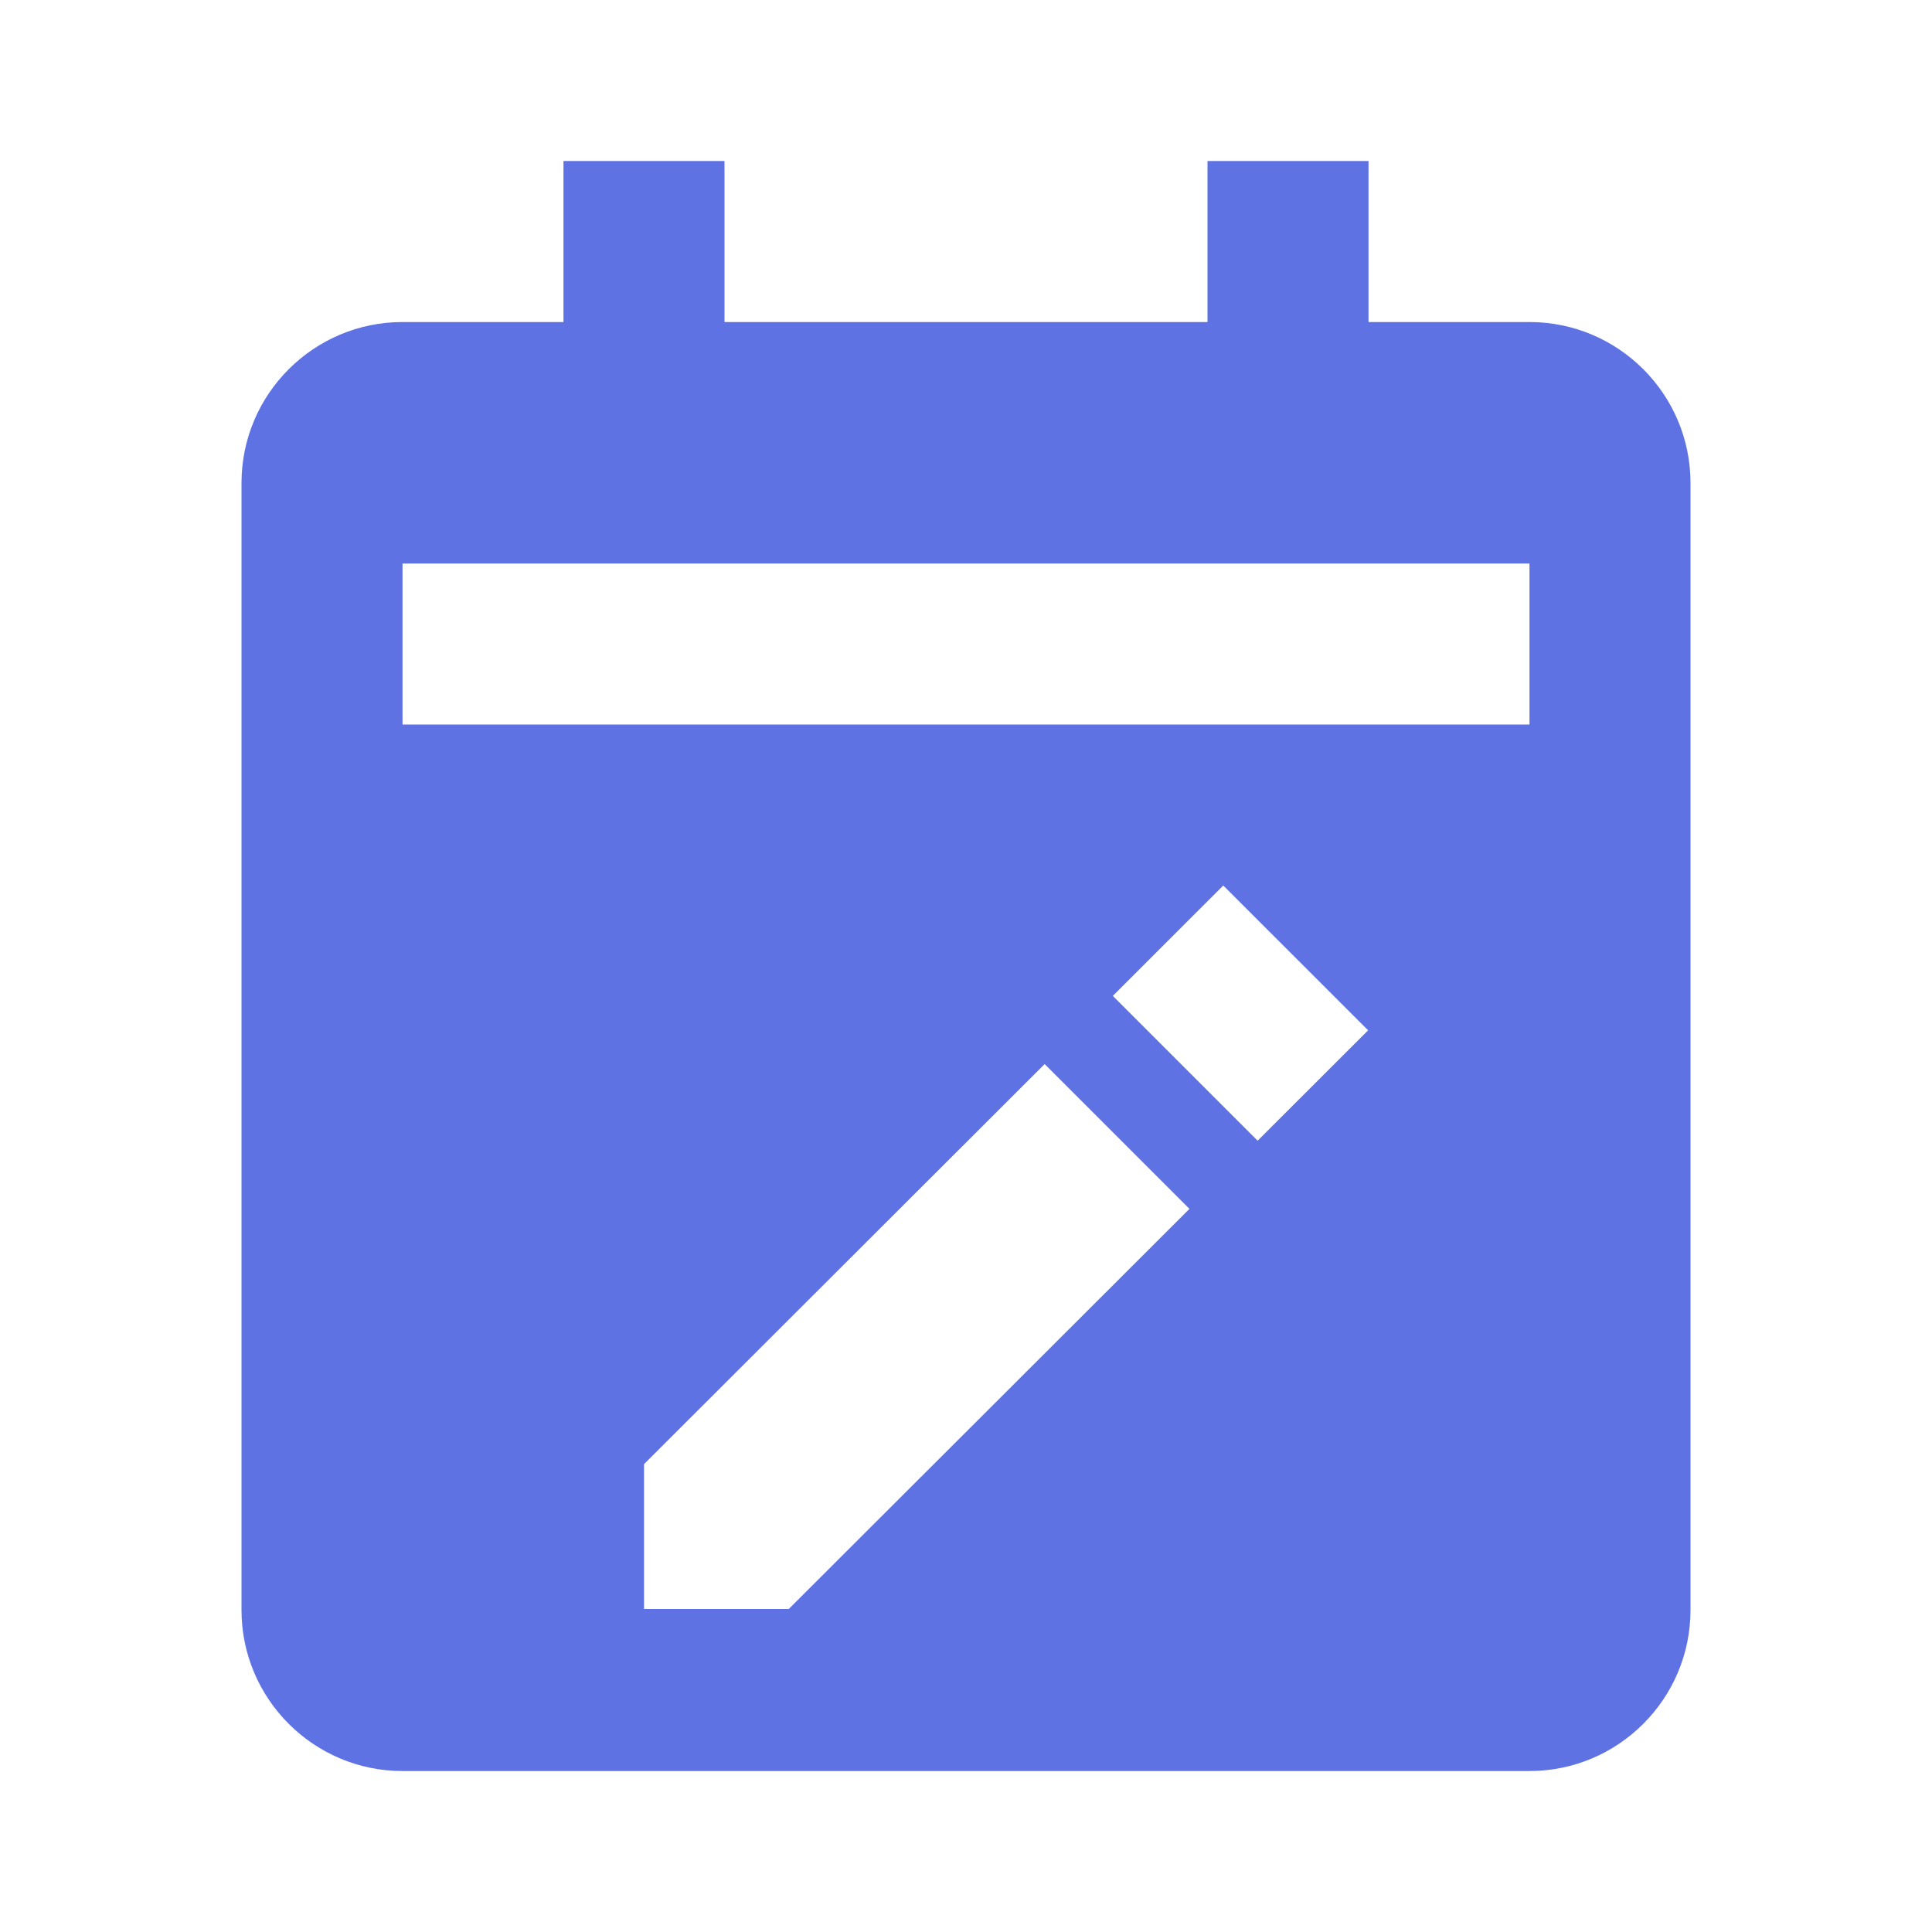 <svg width="38" height="38" viewBox="0 0 38 38" fill="none" xmlns="http://www.w3.org/2000/svg">
<path d="M7.917 34.834H30.083C31.83 34.834 33.25 33.413 33.25 31.667V9.5C33.25 7.754 31.83 6.334 30.083 6.334H26.917V3.167H23.75V6.334H14.25V3.167H11.083V6.334H7.917C6.17 6.334 4.75 7.754 4.75 9.5V31.667C4.75 33.413 6.17 34.834 7.917 34.834ZM15.515 31.646H12.667V28.798L20.547 20.929L23.395 23.777L15.515 31.646ZM24.736 22.436L21.888 19.588L24.06 17.417L26.909 20.265L24.736 22.436ZM7.917 11.084H30.083V14.25H7.917V11.084Z" fill="#5E72E4"/>
</svg>
